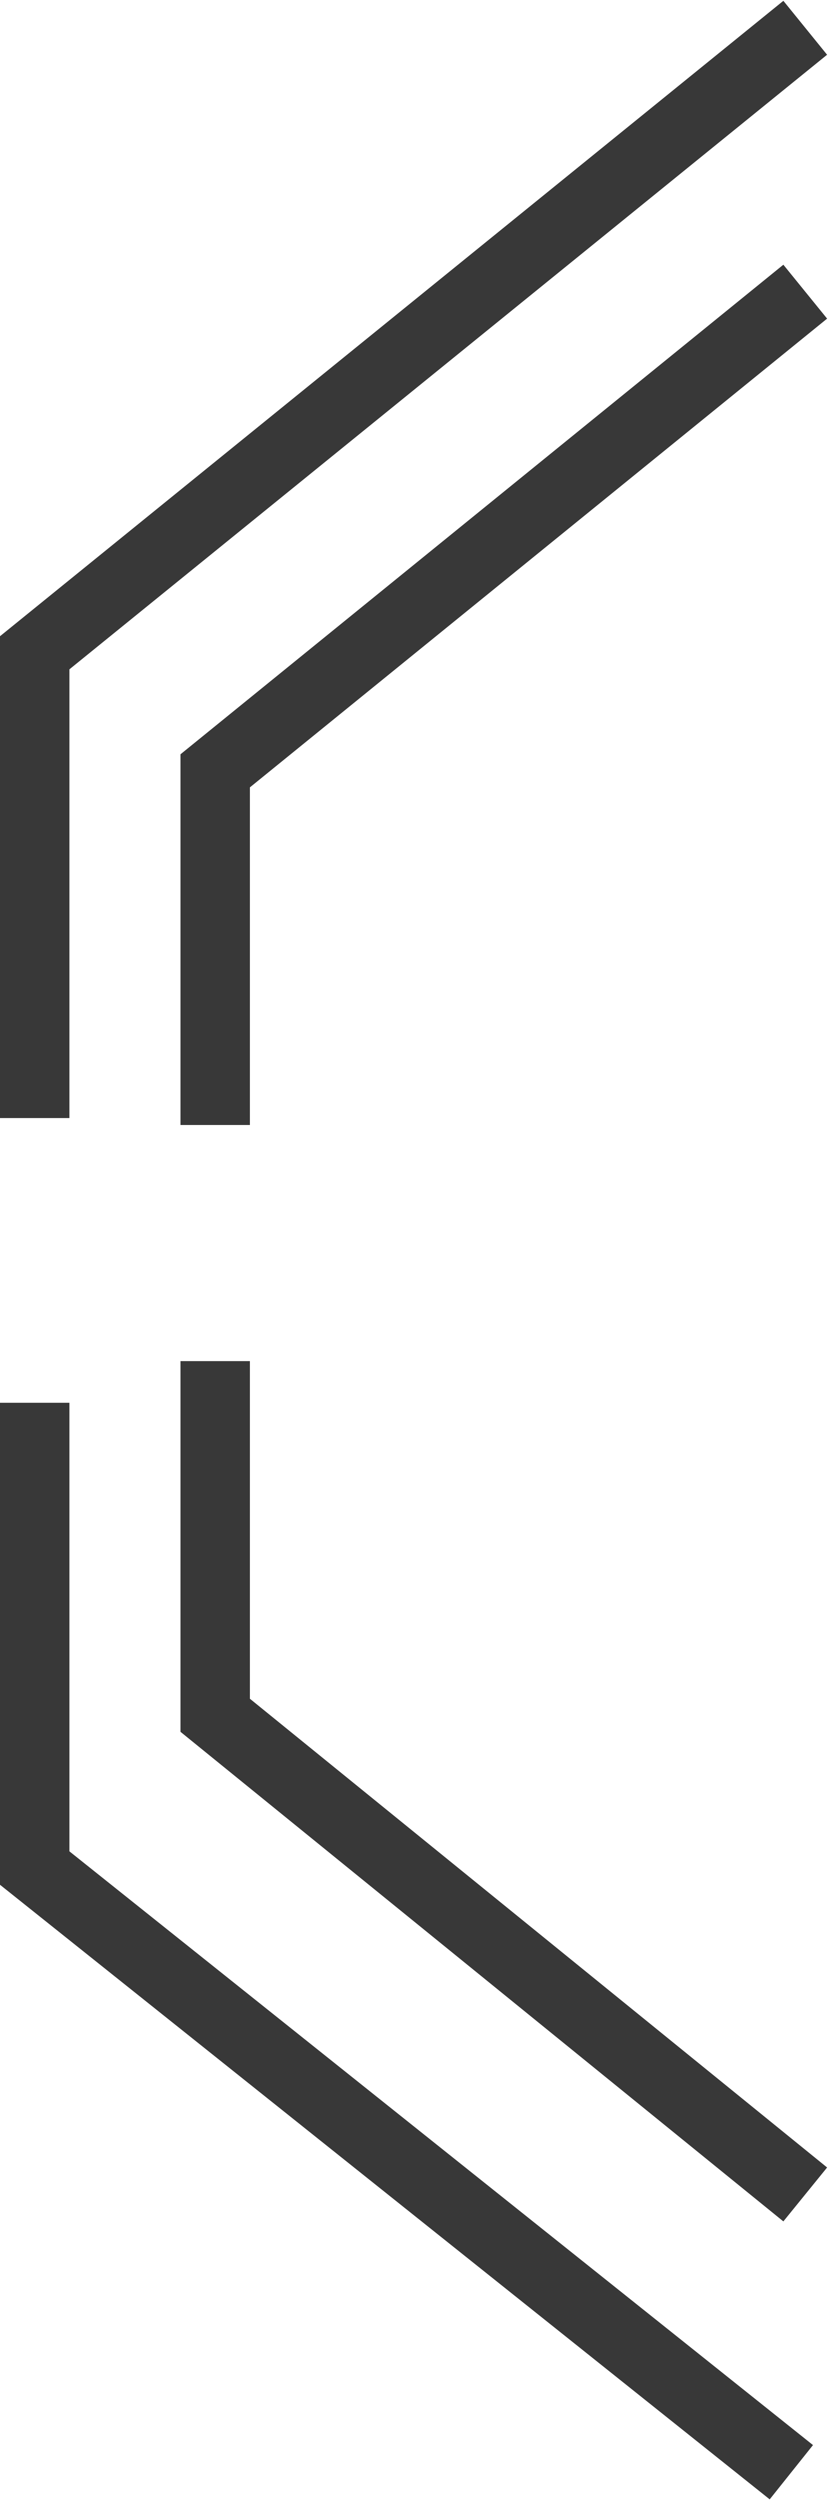 <?xml version="1.0" encoding="utf-8"?>
<!-- Generator: Adobe Illustrator 27.0.0, SVG Export Plug-In . SVG Version: 6.00 Build 0)  -->
<svg version="1.1" id="Layer_1" xmlns="http://www.w3.org/2000/svg" xmlns:xlink="http://www.w3.org/1999/xlink" x="0px" y="0px"
	 viewBox="0 0 12 36" style="enable-background:new 0 0 12 36;" xml:space="preserve">
<style type="text/css">
	.st0{fill:none;stroke:#383838;stroke-miterlimit:10;}
</style>
<g>
	<polyline class="st0" points="11.6,0.4 0.5,9.4 0.5,16.1 	"/>
	<polyline class="st0" points="11.6,4.2 3.1,11.1 3.1,16.2 	"/>
	<polyline class="st0" points="3.1,19.6 3.1,24.7 11.6,31.6 	"/>
	<polyline class="st0" points="0.5,20.2 0.5,26.9 11.4,35.6 	"/>
</g>
</svg>
